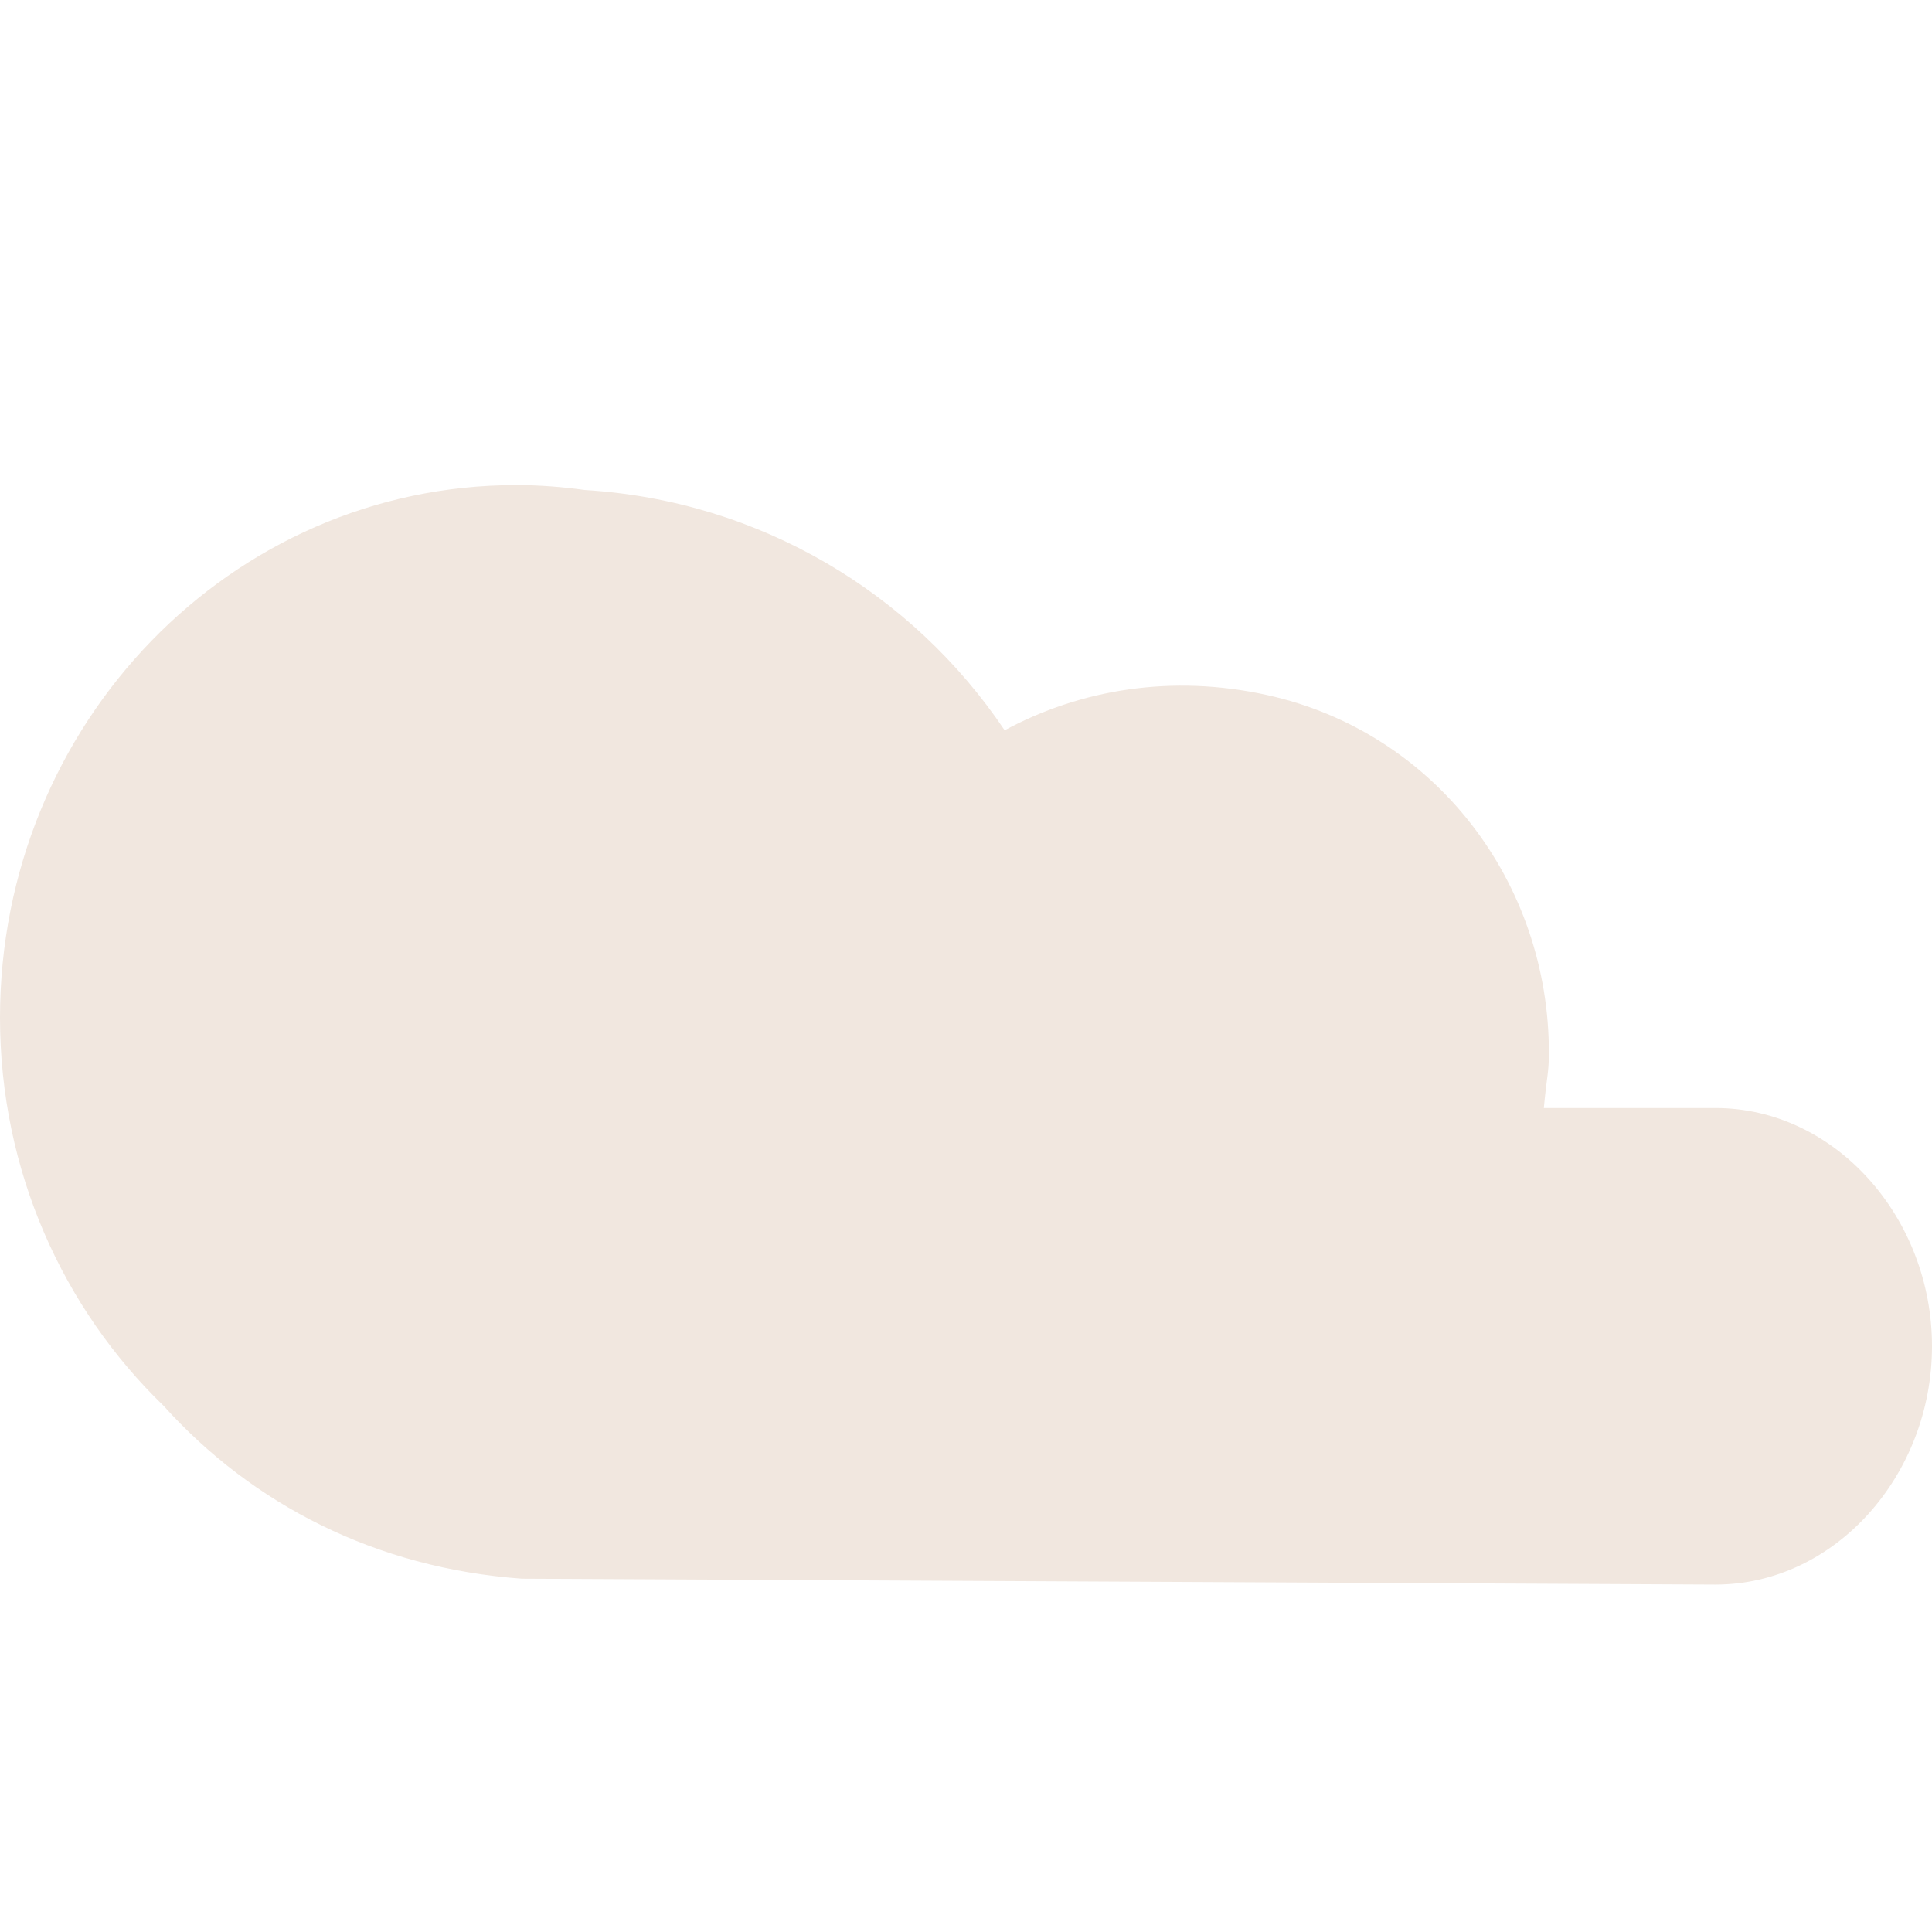 <!DOCTYPE svg PUBLIC "-//W3C//DTD SVG 1.1//EN" "http://www.w3.org/Graphics/SVG/1.1/DTD/svg11.dtd">

<!-- Uploaded to: SVG Repo, www.svgrepo.com, Transformed by: SVG Repo Mixer Tools -->
<svg height="800px" width="800px" version="1.1" id="Layer_1" xmlns="http://www.w3.org/2000/svg" xmlns:xlink="http://www.w3.org/1999/xlink" viewBox="0 0 480 480" xml:space="preserve" fill="#000000">

<g id="SVGRepo_bgCarrier" stroke-width="0"/>

<g id="SVGRepo_tracerCarrier" stroke-linecap="round" stroke-linejoin="round"/>

<g id="SVGRepo_iconCarrier">  <path style="fill:#f1e7df;" d="M426.208,275.284c-1.12,0-42.648,0-42.648,0c0.744-8,1.24-8.688,1.256-13.472 c0.128-42.672-28.36-79.952-70.032-89.136c-23.752-5.232-46.424-1.368-65.184,8.76c-22.888-34.064-60.808-57.04-104.272-59.696 c-5.592-0.768-11.256-1.224-17.056-1.224C57.432,120.516,0,179.78,0,252.836c0,38.072,15.688,72.304,40.648,96.44 c22.072,24.488,52.72,40.312,89.008,42.944c0,0,295.432,1.464,296.552,1.464c29.712,0,53.792-27.208,53.792-59.208 C480,302.492,455.912,275.284,426.208,275.284z"/> </g>

</svg>